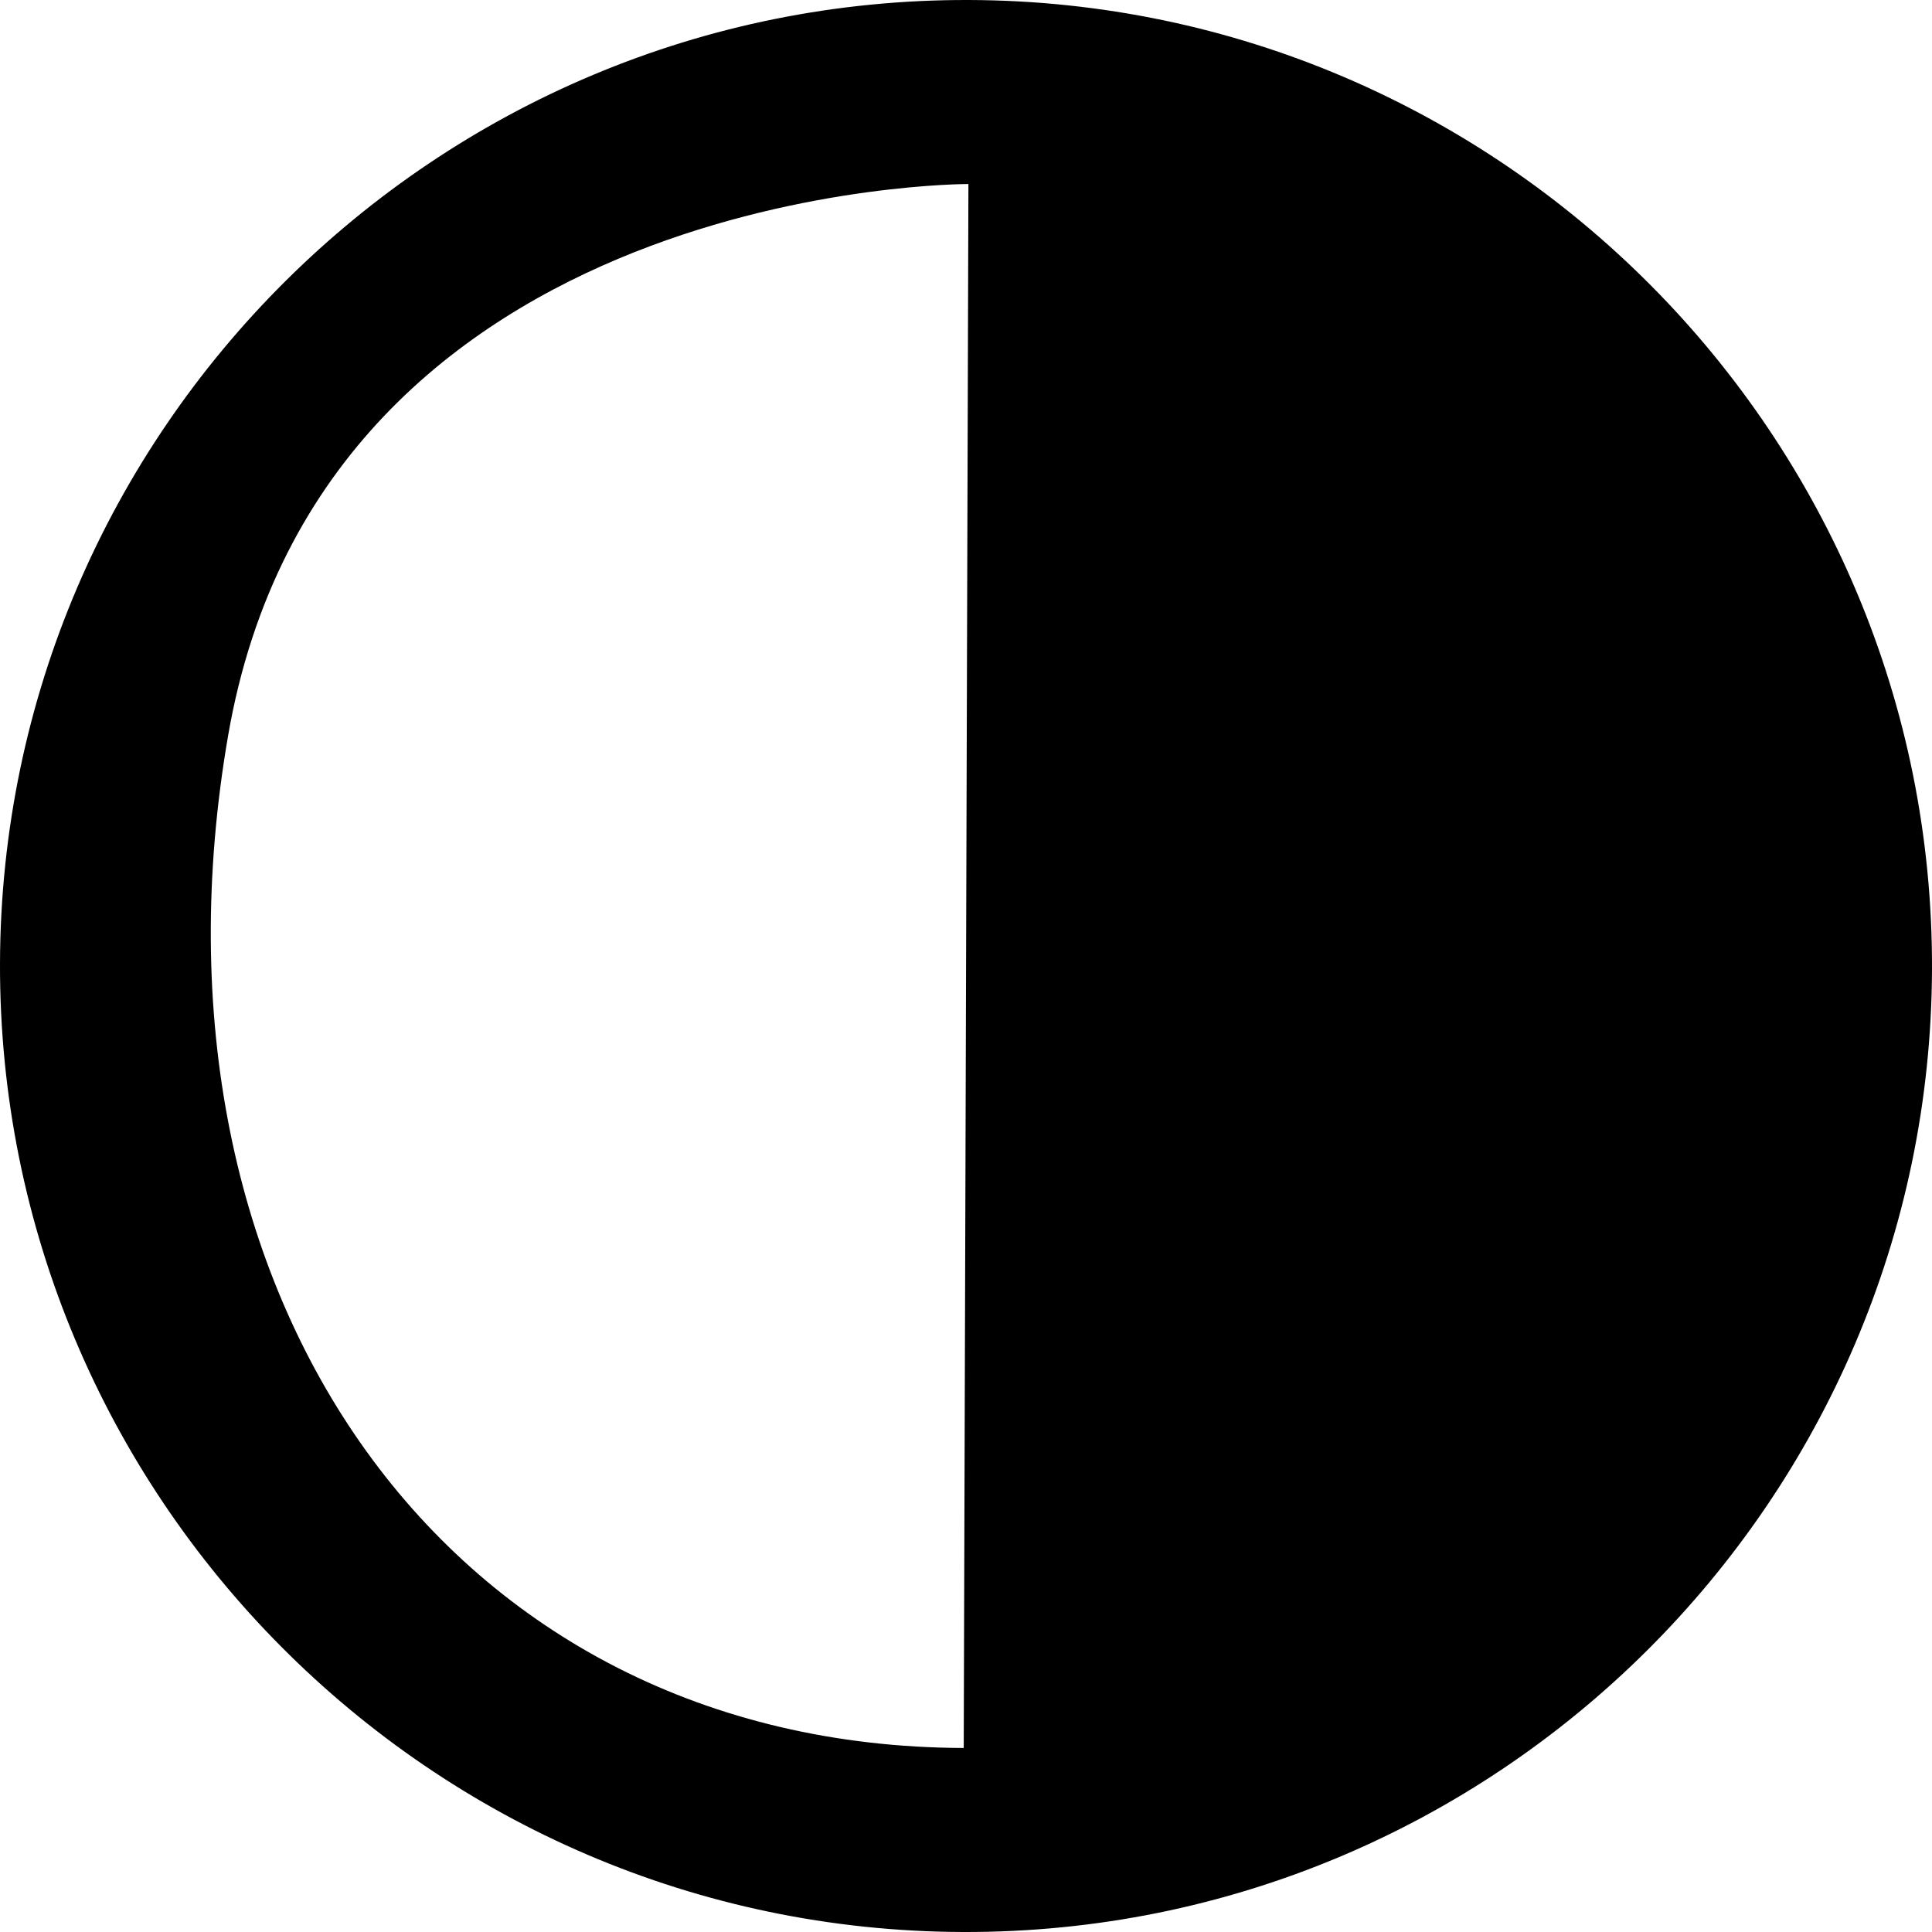 <svg width="28px" height="28px" viewBox="0 0 28 28" version="1.1" xmlns="http://www.w3.org/2000/svg" xmlns:xlink="http://www.w3.org/1999/xlink" fill-rule="evenodd">
    <path d="M3.306,10.661 C4.692,2.641 14.035,2.667 14.035,2.667 L13.967,25.333 L13.967,25.333 C6.498,25.31 1.904,18.779 3.306,10.661 M6.17976595e-05,13.958 C-0.023,21.677 6.239,27.977 13.958,28 L13.96,28 C21.679,28.023 27.977,21.761 28,14.042 C28.023,6.323 21.761,0.023 14.042,6.17976595e-05 L14.042,6.17976595e-05 C6.323,-0.023 0.023,6.239 6.17976595e-05,13.958"></path>
</svg>
